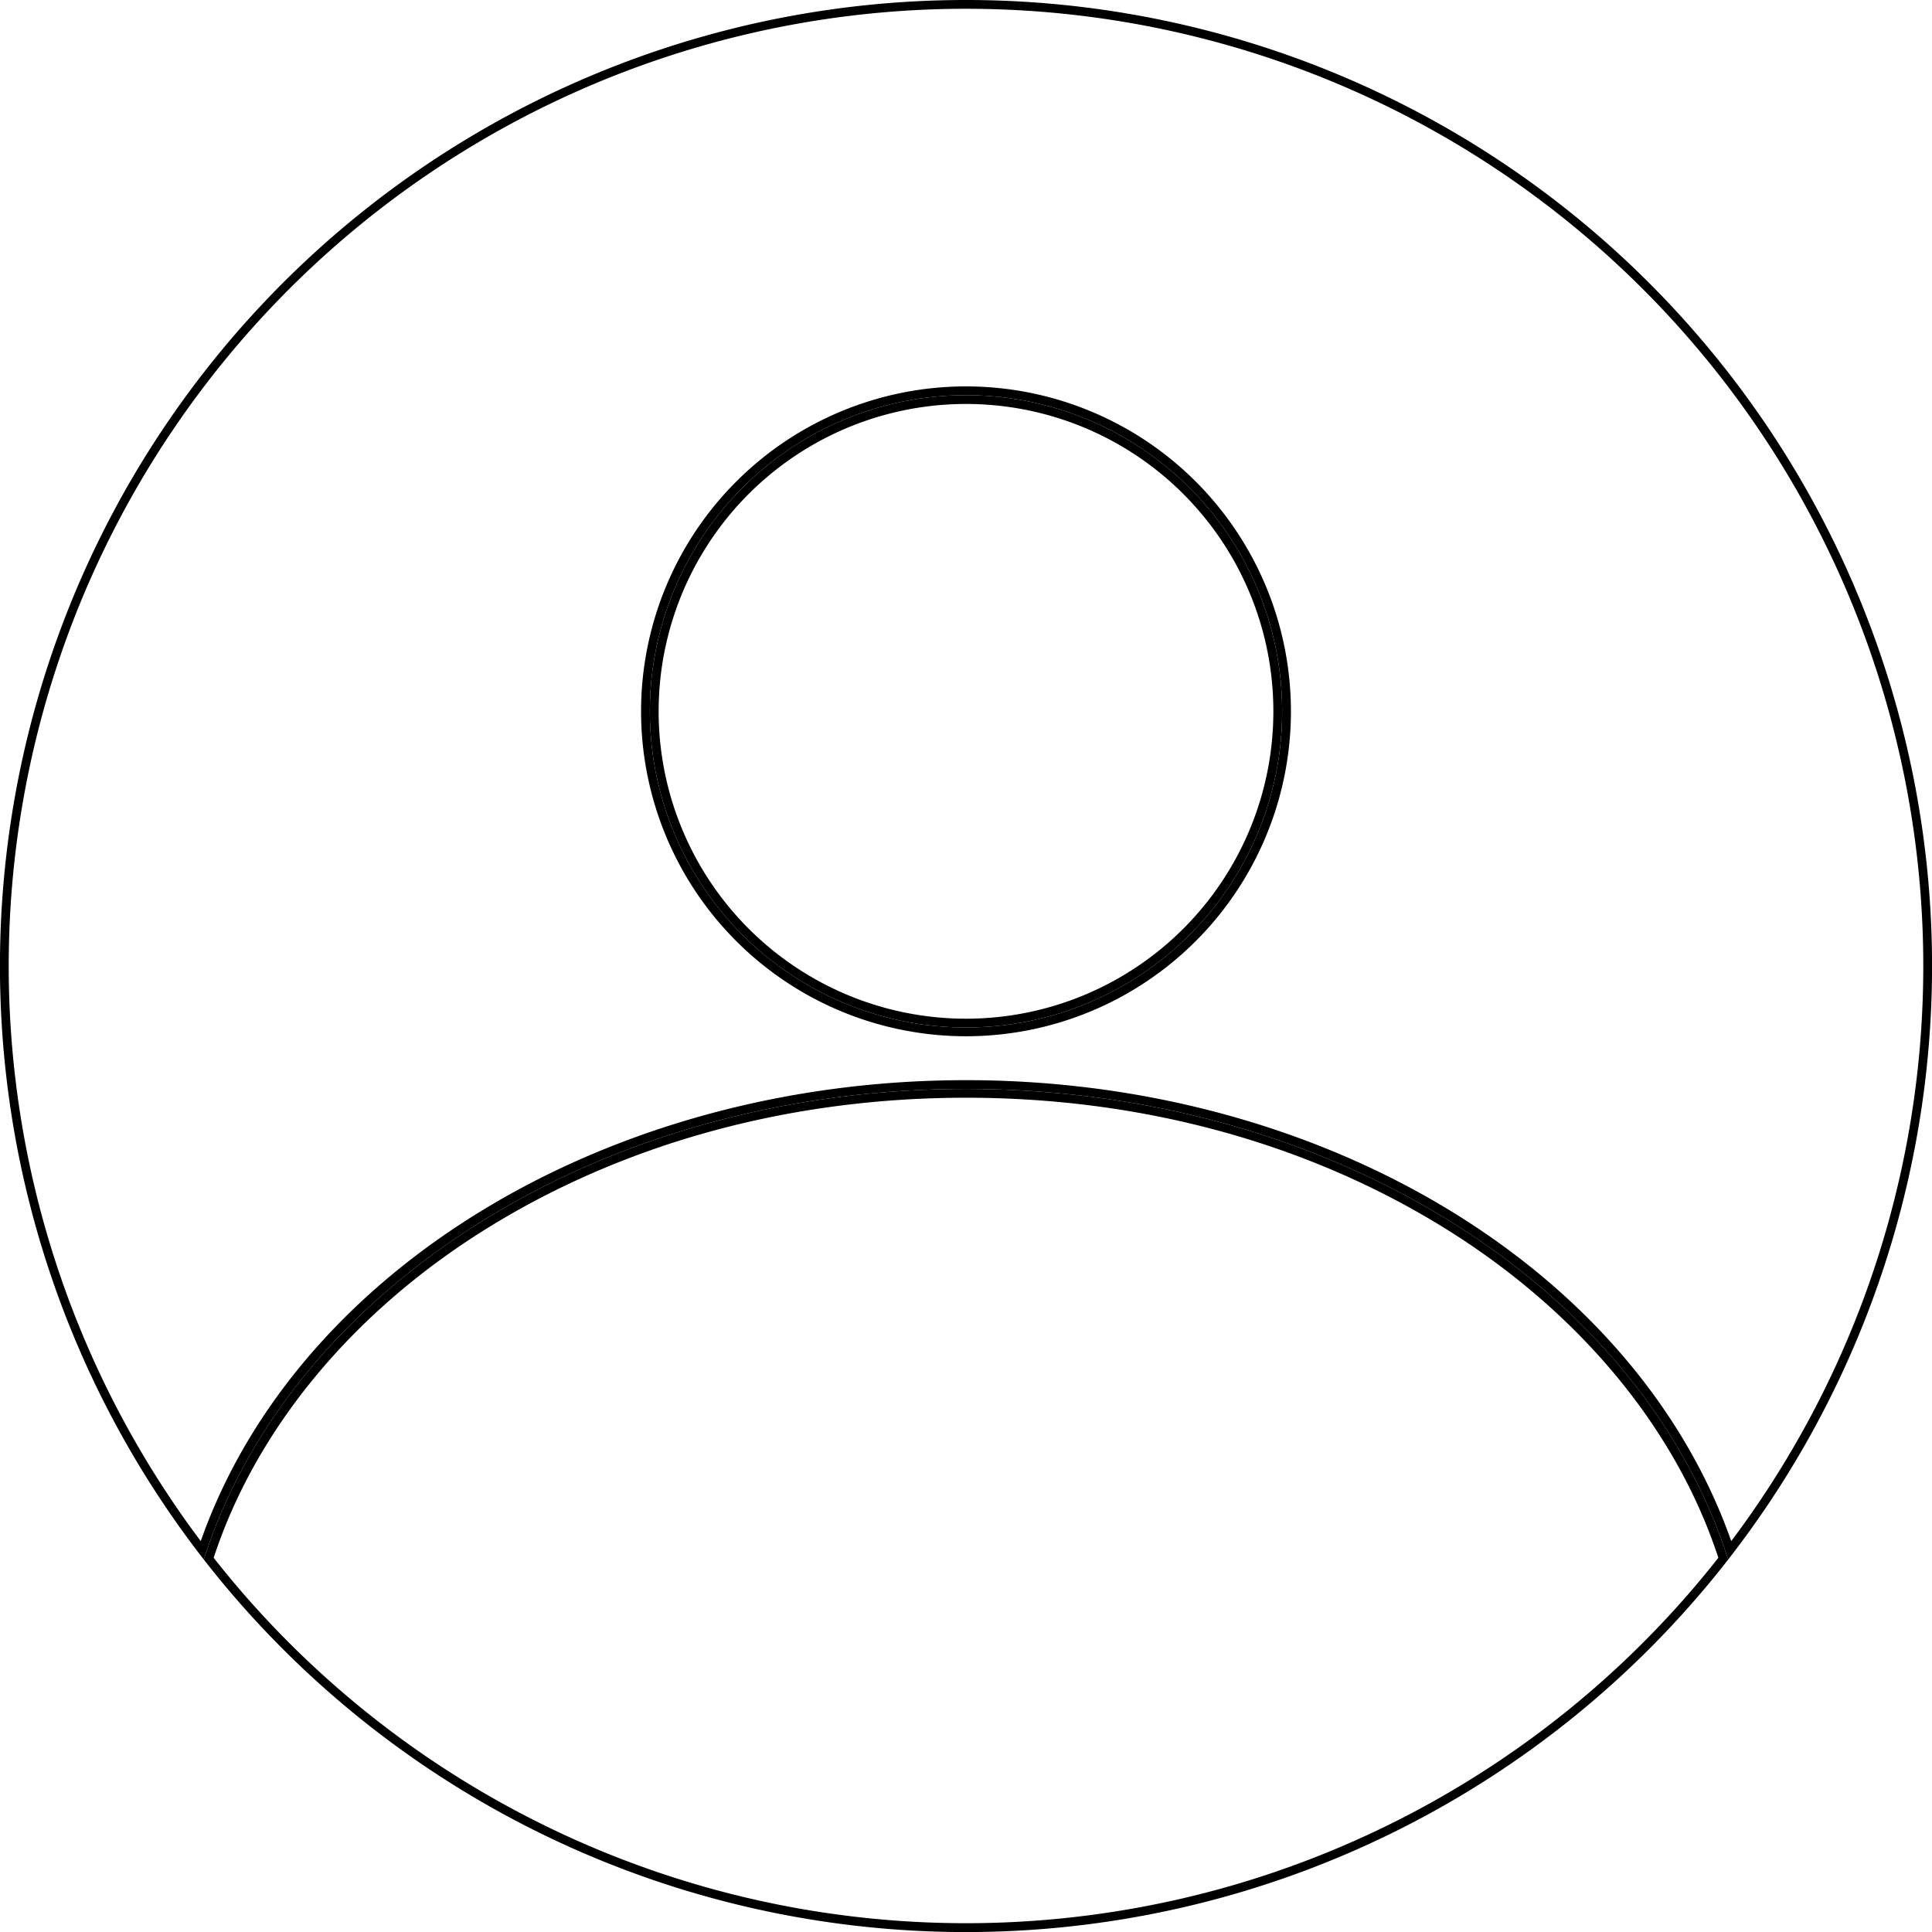 <svg id="Layer_1" data-name="Layer 1" xmlns="http://www.w3.org/2000/svg" viewBox="0 0 220 220"><title>profile</title><path d="M202.5,91a109,109,0,0,1,87.14,174.49c-10.92-31-46.42-52.49-87.14-52.49s-76.22,21.49-87.14,52.49A109,109,0,0,1,202.5,91m0,117a37,37,0,1,0-37-37,37,37,0,0,0,37,37m0-118a110,110,0,0,0-86.79,177.59C125.5,236.8,160.64,214,202.5,214s77,22.8,86.79,53.59A110,110,0,0,0,202.5,90Zm0,117a36,36,0,1,1,36-36,36,36,0,0,1-36,36Z" transform="translate(-92.5 -90)"/><path d="M202.5,136a35,35,0,1,1-35,35,35,35,0,0,1,35-35m0-1a36,36,0,1,0,36,36,36,36,0,0,0-36-36Z" transform="translate(-92.5 -90)"/><path d="M202.5,215c20.15,0,39.13,5.22,54.89,15.09,15.07,9.45,26,22.68,30.78,37.3a109,109,0,0,1-171.34,0c4.8-14.62,15.71-27.85,30.78-37.3C163.37,220.22,182.35,215,202.5,215m0-1c-41.86,0-77,22.8-86.79,53.59a110,110,0,0,0,173.58,0C279.5,236.8,244.36,214,202.5,214Z" transform="translate(-92.5 -90)"/></svg>